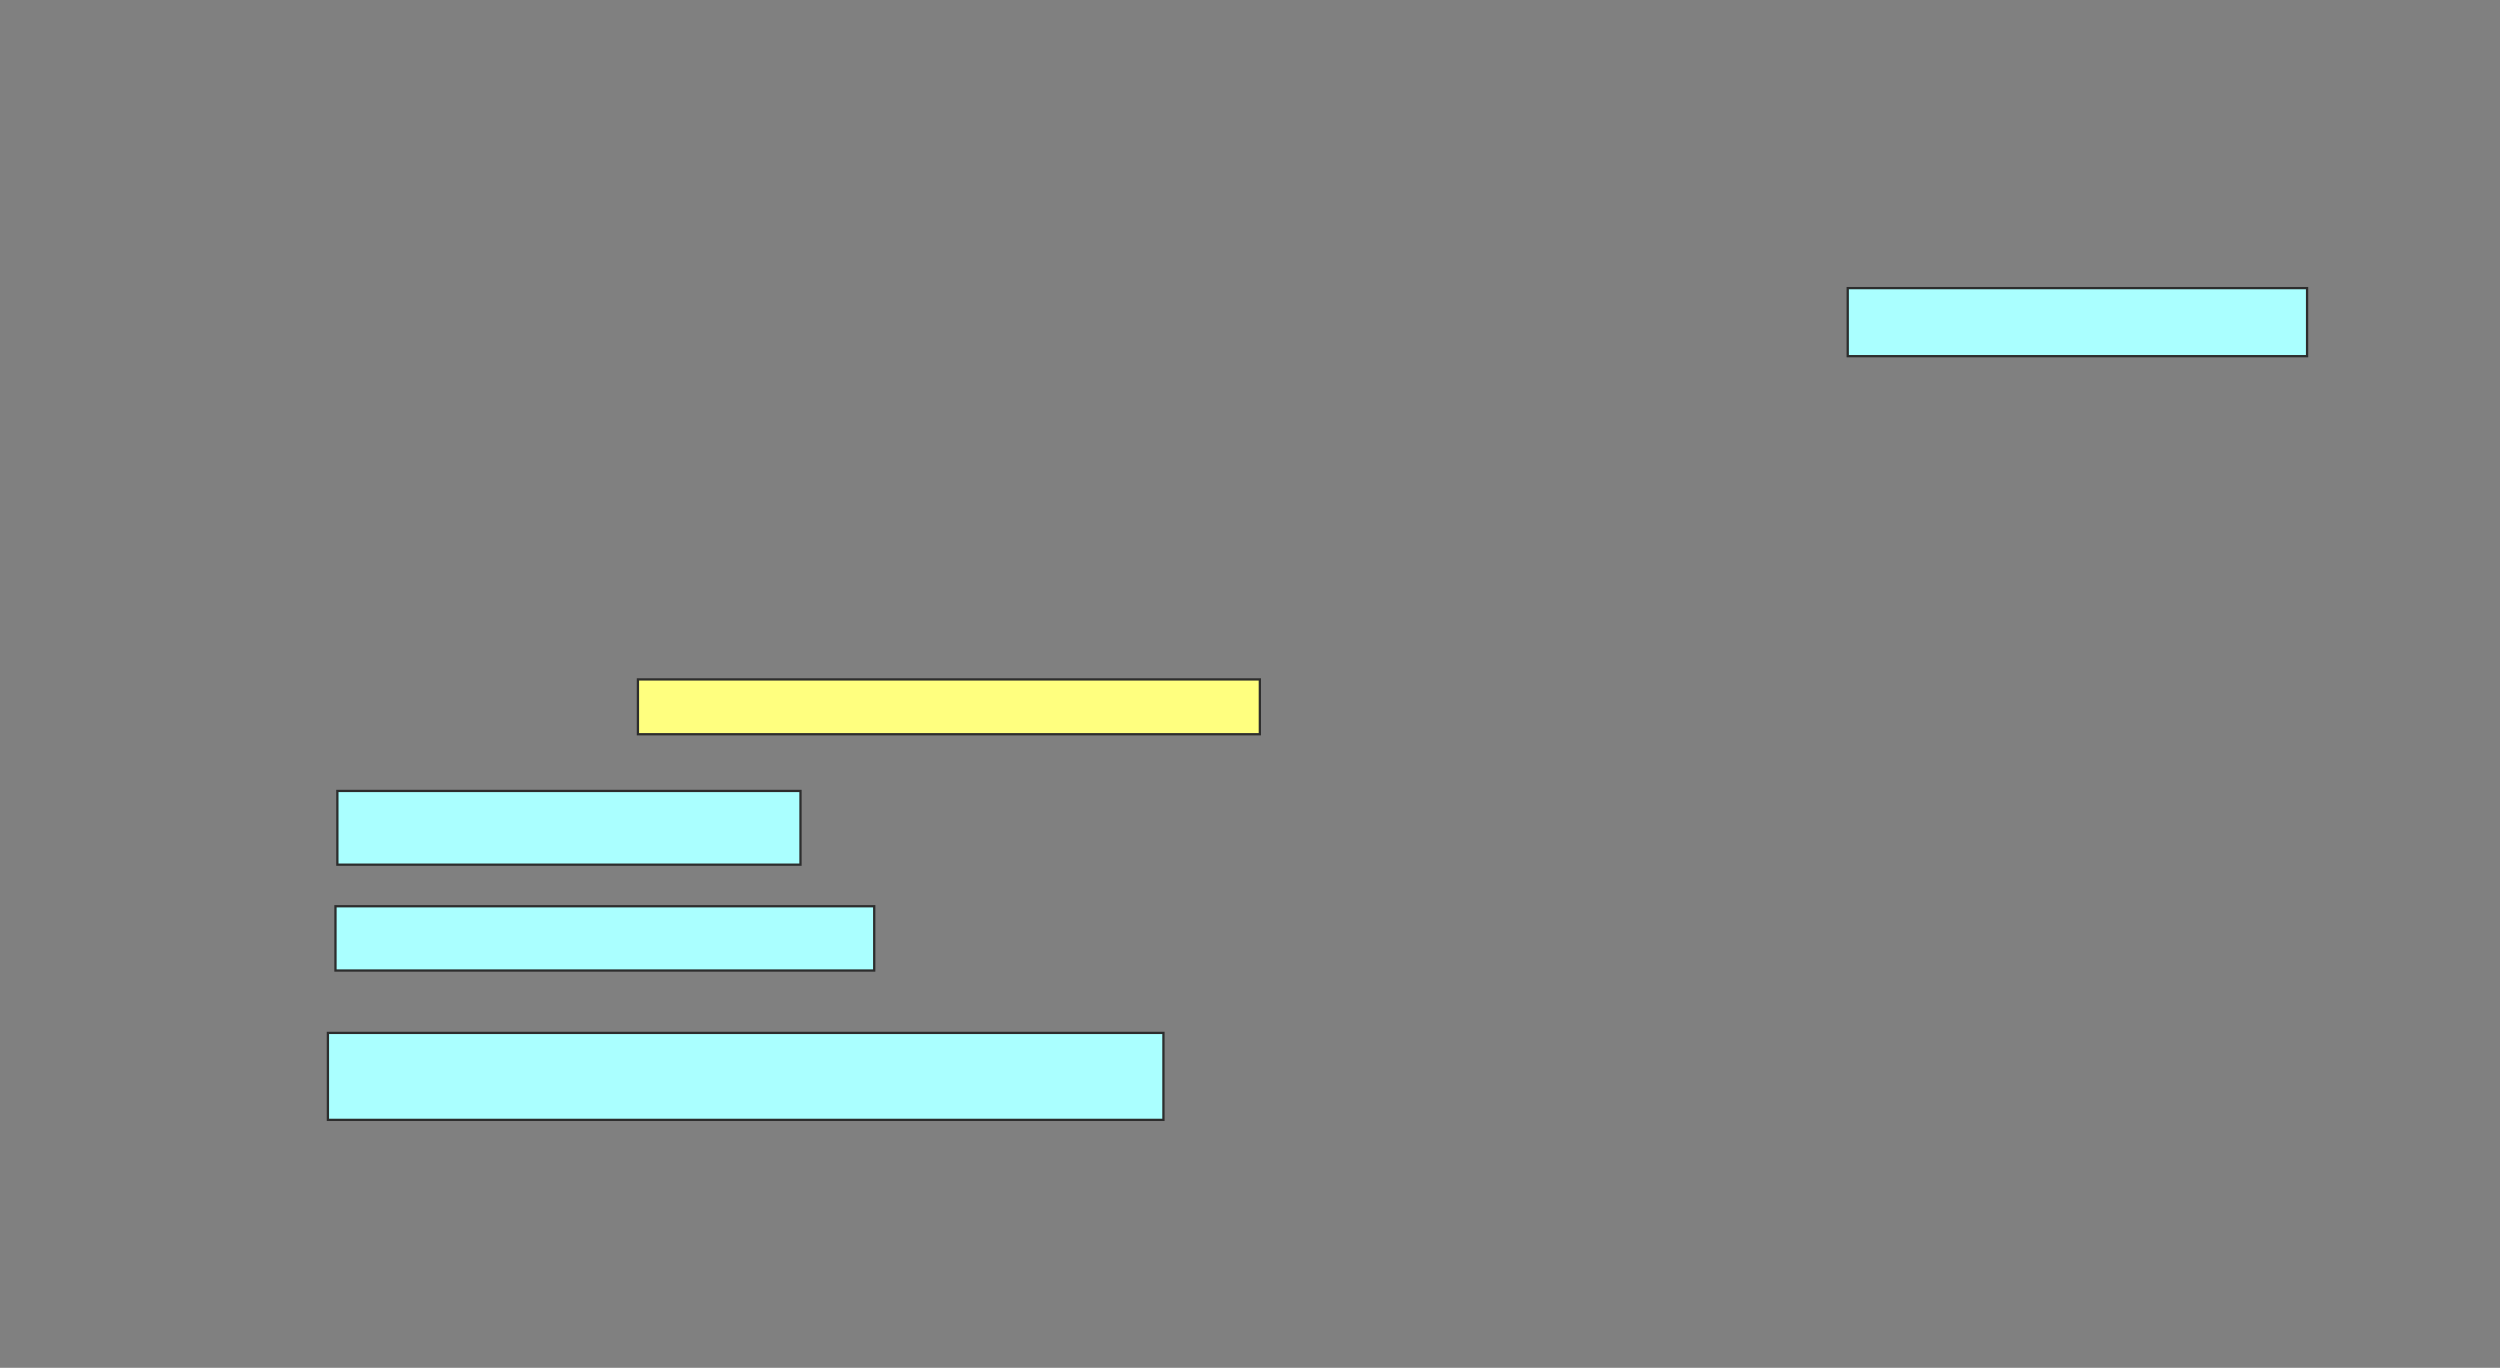 <svg xmlns="http://www.w3.org/2000/svg" width="1093" height="598" style="vector-effect: non-scaling-stroke;" stroke="null">
 <rect width="100%" height="100%" fill="#808080" stroke="none"/>
 <!-- Created with Image Occlusion Enhanced -->
 <g stroke="null">
  <title stroke="null">Labels</title>
 </g>
 <g stroke="null">
  <title stroke="null">Masks</title>
  <rect id="07e3c451df6248f0a2a9a518334716f1-ao-1" height="29.752" width="200.826" y="125.967" x="807.826" stroke="#2D2D2D" fill="#aaffff"/>
  <rect id="07e3c451df6248f0a2a9a518334716f1-ao-2" height="23.967" width="271.901" y="297.041" x="278.901" stroke="#2D2D2D" fill="#ffff7f" class="qshape"/>
  <rect id="07e3c451df6248f0a2a9a518334716f1-ao-3" height="32.231" width="202.479" y="345.802" x="147.496" stroke="#2D2D2D" fill="#aaffff"/>
  <rect id="07e3c451df6248f0a2a9a518334716f1-ao-4" height="28.099" width="235.537" y="396.215" x="146.669" stroke="#2D2D2D" fill="#aaffff"/>
  <rect id="07e3c451df6248f0a2a9a518334716f1-ao-5" height="38.017" width="365.289" y="451.587" x="143.364" stroke="#2D2D2D" fill="#aaffff"/>
 </g>
</svg>